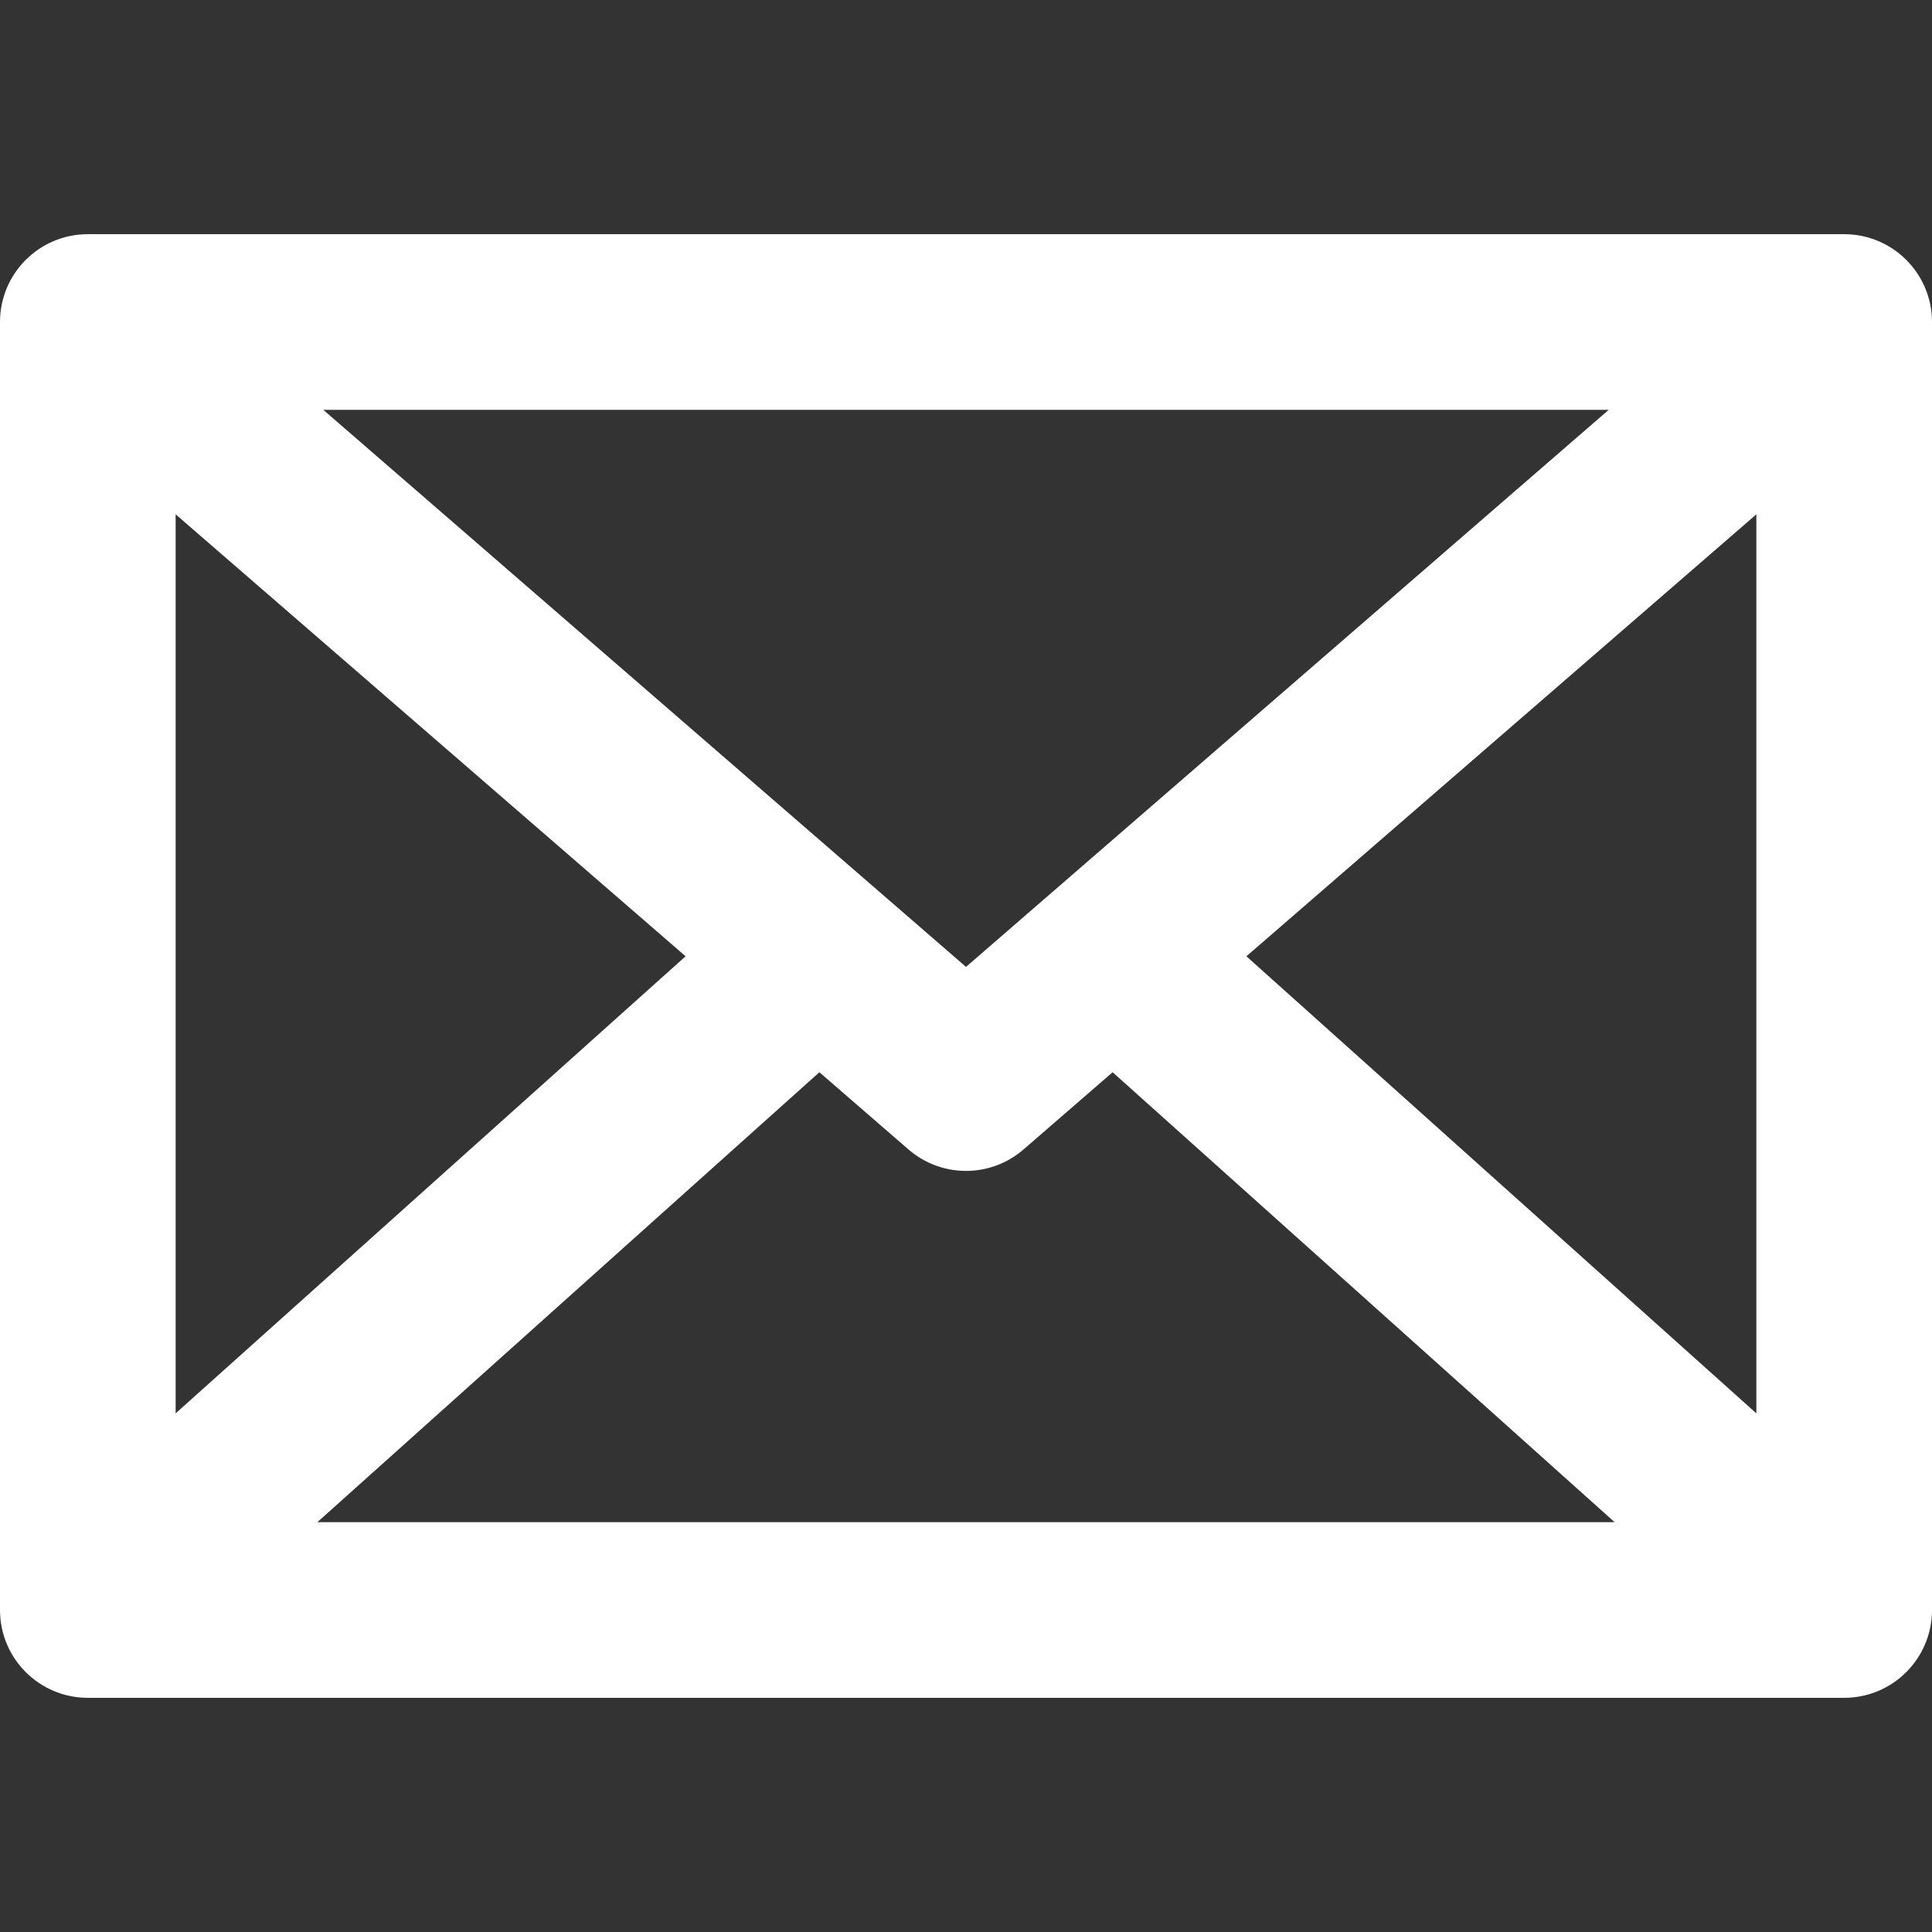 <?xml version="1.0" encoding="iso-8859-1"?>
<!-- Generator: Adobe Illustrator 18.0.0, SVG Export Plug-In . SVG Version: 6.00 Build 0)  -->
<!DOCTYPE svg PUBLIC "-//W3C//DTD SVG 1.1//EN" "http://www.w3.org/Graphics/SVG/1.1/DTD/svg11.dtd">
<svg version="1.1" id="Capa_1" xmlns="http://www.w3.org/2000/svg" xmlns:xlink="http://www.w3.org/1999/xlink" x="0px" y="0px"
	 viewBox="0 0 330 330" style="enable-background:new 0 0 330 330;" xml:space="preserve">
<rect x="0" y="0" width="330" height="330" fill="#333333" stroke="none"/>
<g>
	<path fill="#FFFFFF" d="M315,40H15C6.716,40,0,46.716,0,55v220c0,8.284,6.716,15,15,15h300c8.284,0,15-6.716,15-15V55
		C330,46.716,323.284,40,315,40z M30,87.849l87.104,75.492L30,241.412V87.849z M165,165.15L55.212,70h219.576L165,165.15z
		 M139.957,183.145l15.219,13.19c2.819,2.443,6.321,3.665,9.824,3.665s7.005-1.222,9.824-3.665l15.22-13.19L275.791,260H54.209
		L139.957,183.145z M212.895,163.341L300,87.85v153.563L212.895,163.341z"/>
</g>
<g>
</g>
<g>
</g>
<g>
</g>
<g>
</g>
<g>
</g>
<g>
</g>
<g>
</g>
<g>
</g>
<g>
</g>
<g>
</g>
<g>
</g>
<g>
</g>
<g>
</g>
<g>
</g>
<g>
</g>
</svg>
